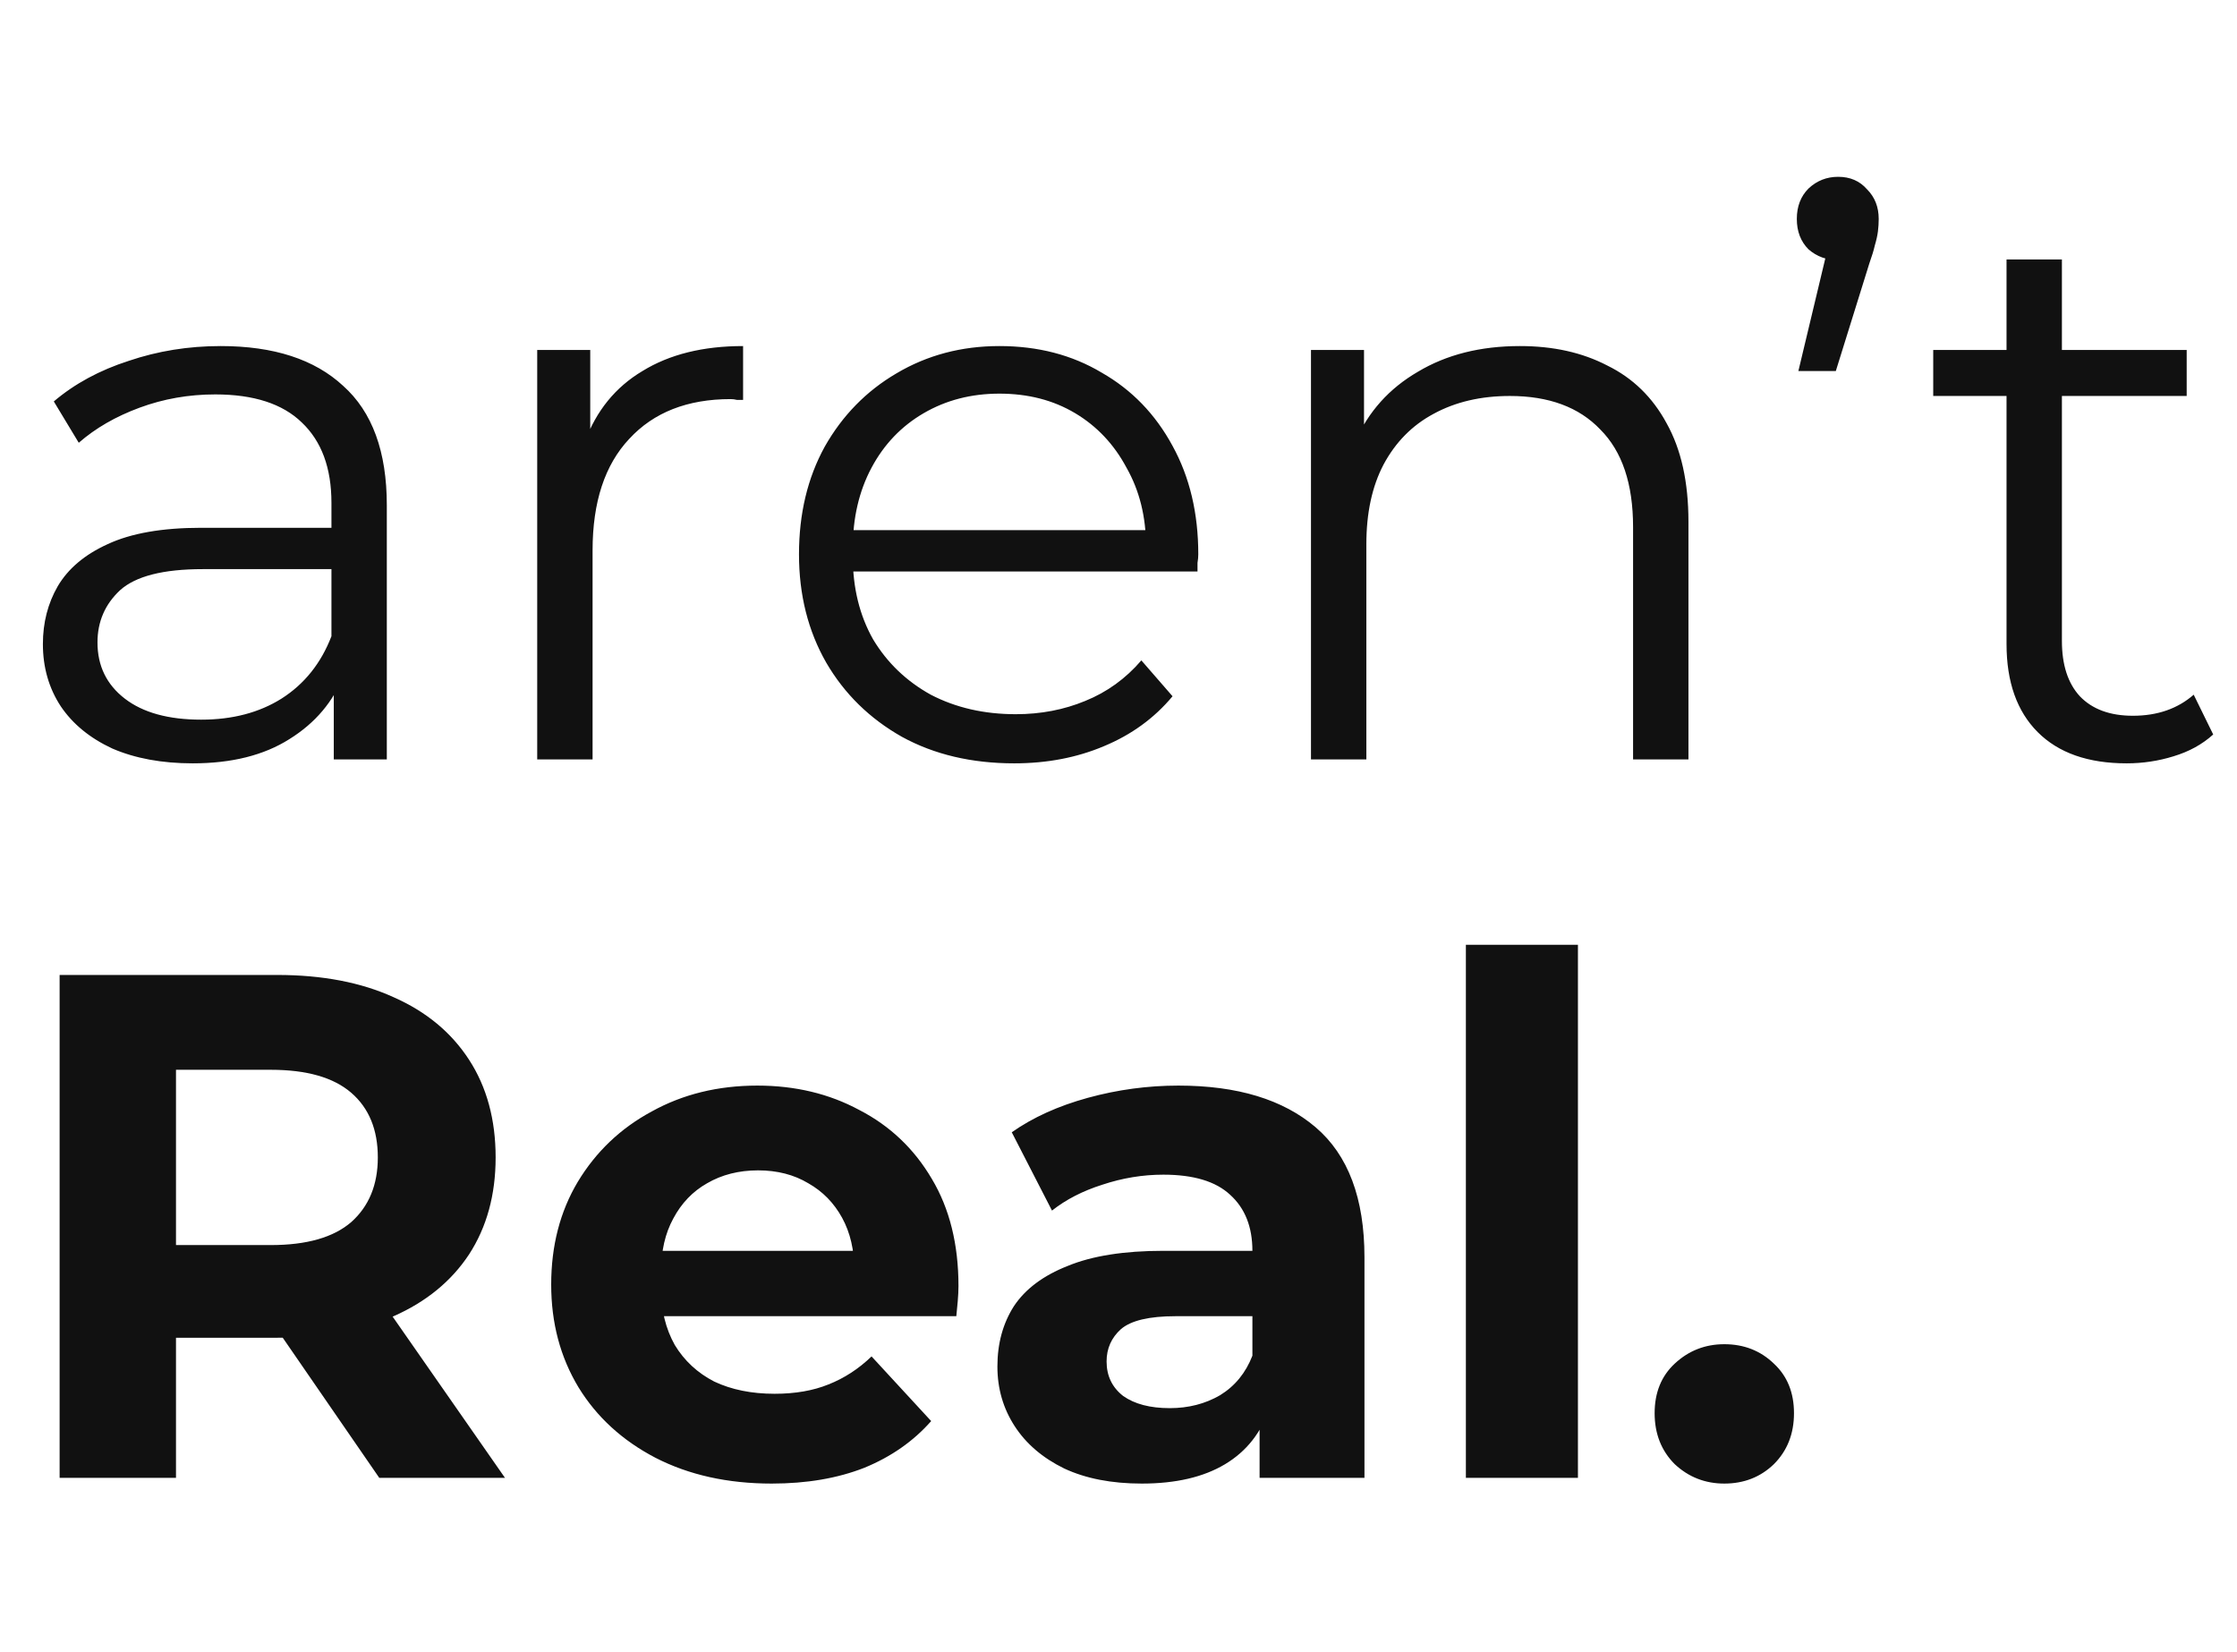 <svg width="218" height="161" viewBox="0 0 218 161" fill="none" xmlns="http://www.w3.org/2000/svg">
<path d="M5.81 144V95H27.02C31.407 95 35.187 95.723 38.36 97.17C41.533 98.57 43.983 100.6 45.71 103.26C47.437 105.92 48.3 109.093 48.3 112.78C48.3 116.42 47.437 119.57 45.71 122.23C43.983 124.843 41.533 126.85 38.36 128.25C35.187 129.65 31.407 130.35 27.02 130.35H12.11L17.15 125.38V144H5.81ZM36.96 144L24.71 126.22H36.82L49.21 144H36.96ZM17.15 126.64L12.11 121.32H26.39C29.89 121.32 32.503 120.573 34.23 119.08C35.957 117.54 36.82 115.44 36.82 112.78C36.82 110.073 35.957 107.973 34.23 106.48C32.503 104.987 29.89 104.24 26.39 104.24H12.11L17.15 98.85V126.64ZM75.205 144.56C70.911 144.56 67.131 143.72 63.865 142.04C60.645 140.36 58.148 138.073 56.375 135.18C54.601 132.24 53.715 128.903 53.715 125.17C53.715 121.39 54.578 118.053 56.305 115.16C58.078 112.22 60.481 109.933 63.515 108.3C66.548 106.62 69.978 105.78 73.805 105.78C77.491 105.78 80.805 106.573 83.745 108.16C86.731 109.7 89.088 111.94 90.815 114.88C92.541 117.773 93.405 121.25 93.405 125.31C93.405 125.73 93.381 126.22 93.335 126.78C93.288 127.293 93.241 127.783 93.195 128.25H62.605V121.88H87.455L83.255 123.77C83.255 121.81 82.858 120.107 82.065 118.66C81.271 117.213 80.175 116.093 78.775 115.3C77.375 114.46 75.741 114.04 73.875 114.04C72.008 114.04 70.351 114.46 68.905 115.3C67.505 116.093 66.408 117.237 65.615 118.73C64.821 120.177 64.425 121.903 64.425 123.91V125.59C64.425 127.643 64.868 129.463 65.755 131.05C66.688 132.59 67.971 133.78 69.605 134.62C71.285 135.413 73.245 135.81 75.485 135.81C77.491 135.81 79.241 135.507 80.735 134.9C82.275 134.293 83.675 133.383 84.935 132.17L90.745 138.47C89.018 140.43 86.848 141.947 84.235 143.02C81.621 144.047 78.611 144.56 75.205 144.56ZM122.749 144V136.65L122.049 135.04V121.88C122.049 119.547 121.326 117.727 119.879 116.42C118.479 115.113 116.309 114.46 113.369 114.46C111.363 114.46 109.379 114.787 107.419 115.44C105.506 116.047 103.873 116.887 102.519 117.96L98.599 110.33C100.653 108.883 103.126 107.763 106.019 106.97C108.913 106.177 111.853 105.78 114.839 105.78C120.579 105.78 125.036 107.133 128.209 109.84C131.383 112.547 132.969 116.77 132.969 122.51V144H122.749ZM111.269 144.56C108.329 144.56 105.809 144.07 103.709 143.09C101.609 142.063 99.999 140.687 98.879 138.96C97.759 137.233 97.199 135.297 97.199 133.15C97.199 130.91 97.736 128.95 98.809 127.27C99.929 125.59 101.679 124.283 104.059 123.35C106.439 122.37 109.543 121.88 113.369 121.88H123.379V128.25H114.559C111.993 128.25 110.219 128.67 109.239 129.51C108.306 130.35 107.839 131.4 107.839 132.66C107.839 134.06 108.376 135.18 109.449 136.02C110.569 136.813 112.086 137.21 113.999 137.21C115.819 137.21 117.453 136.79 118.899 135.95C120.346 135.063 121.396 133.78 122.049 132.1L123.729 137.14C122.936 139.567 121.489 141.41 119.389 142.67C117.289 143.93 114.583 144.56 111.269 144.56ZM142.853 144V92.06H153.773V144H142.853ZM168.037 144.56C166.171 144.56 164.561 143.93 163.207 142.67C161.901 141.363 161.247 139.707 161.247 137.7C161.247 135.693 161.901 134.083 163.207 132.87C164.561 131.61 166.171 130.98 168.037 130.98C169.951 130.98 171.561 131.61 172.867 132.87C174.174 134.083 174.827 135.693 174.827 137.7C174.827 139.707 174.174 141.363 172.867 142.67C171.561 143.93 169.951 144.56 168.037 144.56Z" fill="#111111"/>
<path d="M32.528 74V65.184L32.3 63.74V48.996C32.3 45.601 31.337 42.992 29.412 41.168C27.537 39.344 24.725 38.432 20.976 38.432C18.392 38.432 15.935 38.863 13.604 39.724C11.273 40.585 9.297 41.725 7.676 43.144L5.244 39.116C7.271 37.393 9.703 36.076 12.54 35.164C15.377 34.201 18.367 33.72 21.508 33.72C26.676 33.72 30.653 35.012 33.44 37.596C36.277 40.129 37.696 44.005 37.696 49.224V74H32.528ZM18.772 74.38C15.783 74.38 13.173 73.899 10.944 72.936C8.765 71.923 7.093 70.555 5.928 68.832C4.763 67.059 4.18 65.032 4.18 62.752C4.18 60.675 4.661 58.8 5.624 57.128C6.637 55.405 8.259 54.037 10.488 53.024C12.768 51.96 15.808 51.428 19.608 51.428H33.364V55.456H19.76C15.909 55.456 13.224 56.14 11.704 57.508C10.235 58.876 9.5 60.573 9.5 62.6C9.5 64.88 10.387 66.704 12.16 68.072C13.933 69.44 16.416 70.124 19.608 70.124C22.648 70.124 25.257 69.44 27.436 68.072C29.665 66.653 31.287 64.627 32.3 61.992L33.516 65.716C32.503 68.351 30.729 70.453 28.196 72.024C25.713 73.595 22.572 74.38 18.772 74.38ZM52.352 74V34.1H57.52V44.968L56.988 43.068C58.103 40.028 59.977 37.723 62.612 36.152C65.247 34.531 68.515 33.72 72.416 33.72V38.964C72.213 38.964 72.011 38.964 71.808 38.964C71.606 38.913 71.403 38.888 71.2 38.888C66.995 38.888 63.702 40.18 61.32 42.764C58.939 45.297 57.748 48.92 57.748 53.632V74H52.352ZM98.839 74.38C94.684 74.38 91.037 73.519 87.895 71.796C84.754 70.023 82.296 67.616 80.523 64.576C78.75 61.485 77.863 57.964 77.863 54.012C77.863 50.06 78.699 46.564 80.371 43.524C82.094 40.484 84.424 38.103 87.363 36.38C90.353 34.607 93.697 33.72 97.395 33.72C101.145 33.72 104.463 34.581 107.351 36.304C110.29 37.976 112.595 40.357 114.267 43.448C115.939 46.488 116.775 50.009 116.775 54.012C116.775 54.265 116.75 54.544 116.699 54.848C116.699 55.101 116.699 55.38 116.699 55.684H81.967V51.656H113.811L111.683 53.252C111.683 50.364 111.05 47.805 109.783 45.576C108.567 43.296 106.895 41.523 104.767 40.256C102.639 38.989 100.182 38.356 97.395 38.356C94.659 38.356 92.202 38.989 90.023 40.256C87.844 41.523 86.147 43.296 84.931 45.576C83.715 47.856 83.107 50.465 83.107 53.404V54.24C83.107 57.28 83.766 59.965 85.083 62.296C86.451 64.576 88.326 66.375 90.707 67.692C93.139 68.959 95.9 69.592 98.991 69.592C101.423 69.592 103.678 69.161 105.755 68.3C107.883 67.439 109.707 66.121 111.227 64.348L114.267 67.844C112.494 69.972 110.265 71.593 107.579 72.708C104.945 73.823 102.031 74.38 98.839 74.38ZM148.126 33.72C151.369 33.72 154.206 34.353 156.638 35.62C159.121 36.836 161.046 38.711 162.414 41.244C163.833 43.777 164.542 46.969 164.542 50.82V74H159.146V51.352C159.146 47.147 158.082 43.98 155.954 41.852C153.877 39.673 150.938 38.584 147.138 38.584C144.301 38.584 141.818 39.167 139.69 40.332C137.613 41.447 135.992 43.093 134.826 45.272C133.712 47.4 133.154 49.984 133.154 53.024V74H127.758V34.1H132.926V45.044L132.09 42.992C133.357 40.104 135.384 37.849 138.17 36.228C140.957 34.556 144.276 33.72 148.126 33.72ZM175.256 36.152L178.6 22.168L179.208 25.36C178.043 25.36 177.055 25.005 176.244 24.296C175.484 23.536 175.104 22.548 175.104 21.332C175.104 20.116 175.484 19.128 176.244 18.368C177.055 17.608 178.017 17.228 179.132 17.228C180.297 17.228 181.235 17.633 181.944 18.444C182.704 19.204 183.084 20.167 183.084 21.332C183.084 21.737 183.059 22.143 183.008 22.548C182.957 22.953 182.856 23.409 182.704 23.916C182.603 24.372 182.425 24.955 182.172 25.664L178.904 36.152H175.256ZM207.245 74.38C203.496 74.38 200.608 73.367 198.581 71.34C196.555 69.313 195.541 66.451 195.541 62.752V25.284H200.937V62.448C200.937 64.779 201.52 66.577 202.685 67.844C203.901 69.111 205.624 69.744 207.853 69.744C210.235 69.744 212.211 69.06 213.781 67.692L215.681 71.568C214.617 72.531 213.325 73.24 211.805 73.696C210.336 74.152 208.816 74.38 207.245 74.38ZM188.397 38.584V34.1H213.097V38.584H188.397Z" fill="#111111"/>
</svg>
